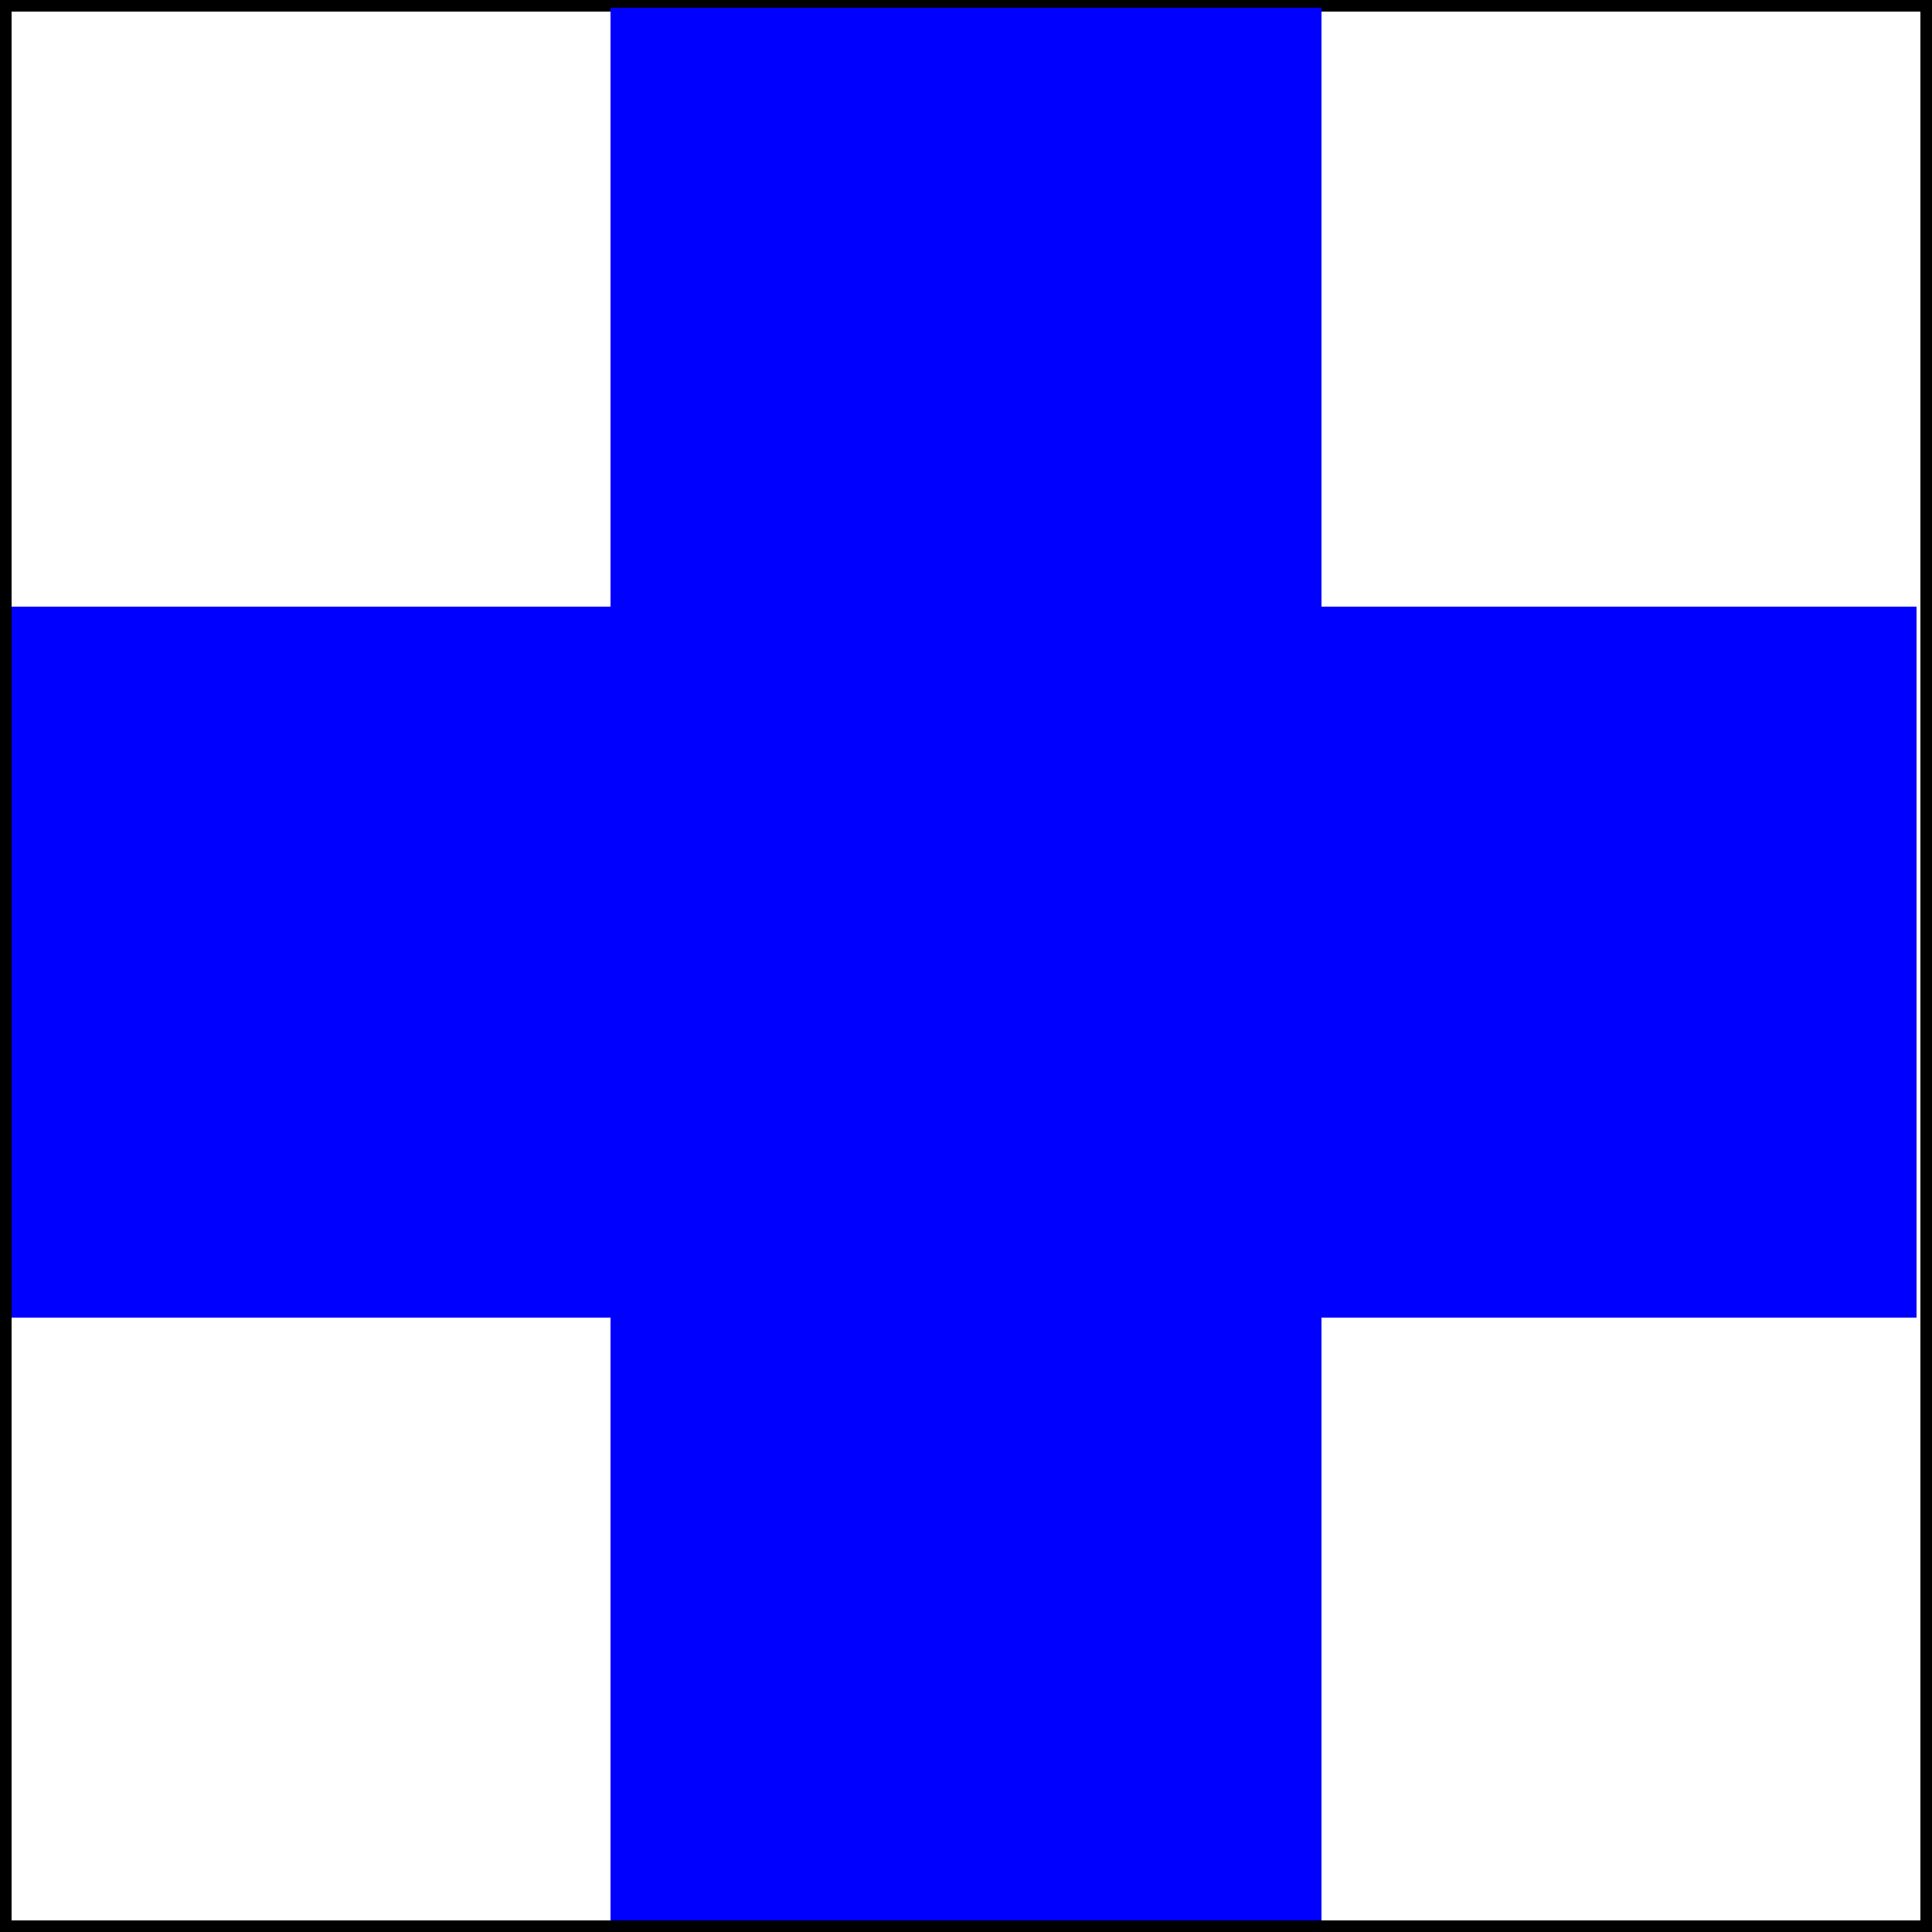 <?xml version="1.0" encoding="utf-8"?>
<!-- Generator: Adobe Illustrator 23.1.0, SVG Export Plug-In . SVG Version: 6.00 Build 0)  -->
<svg version="1.1" xmlns="http://www.w3.org/2000/svg" xmlns:xlink="http://www.w3.org/1999/xlink" x="0px" y="0px"
	 viewBox="0 0 500 500" style="enable-background:new 0 0 500 500;" xml:space="preserve">
<rect x="0" y="0" width="500" height="500" fill="#808080" stroke="none"/>
<style type="text/css">
	.st0{fill:#FFFFFF;}
	.st1{fill:#0000FF;}
</style>
<g id="Layer_1">
</g>
<g id="Layer_2">
	<g>
		<rect x="1.5" y="1.5" class="st0" width="497" height="497"/>
		<path d="M497,3v494H3V3H497 M500,0H0v500h500V0L500,0z"/>
	</g>
</g>
<g id="Layer_3">
	<g>
		<rect x="158" y="2" class="st1" width="184" height="495"/>
	</g>
</g>
<g id="Layer_3_copy">
	<g>
		<rect x="3" y="157" class="st1" width="493" height="184"/>
	</g>
</g>
</svg>
